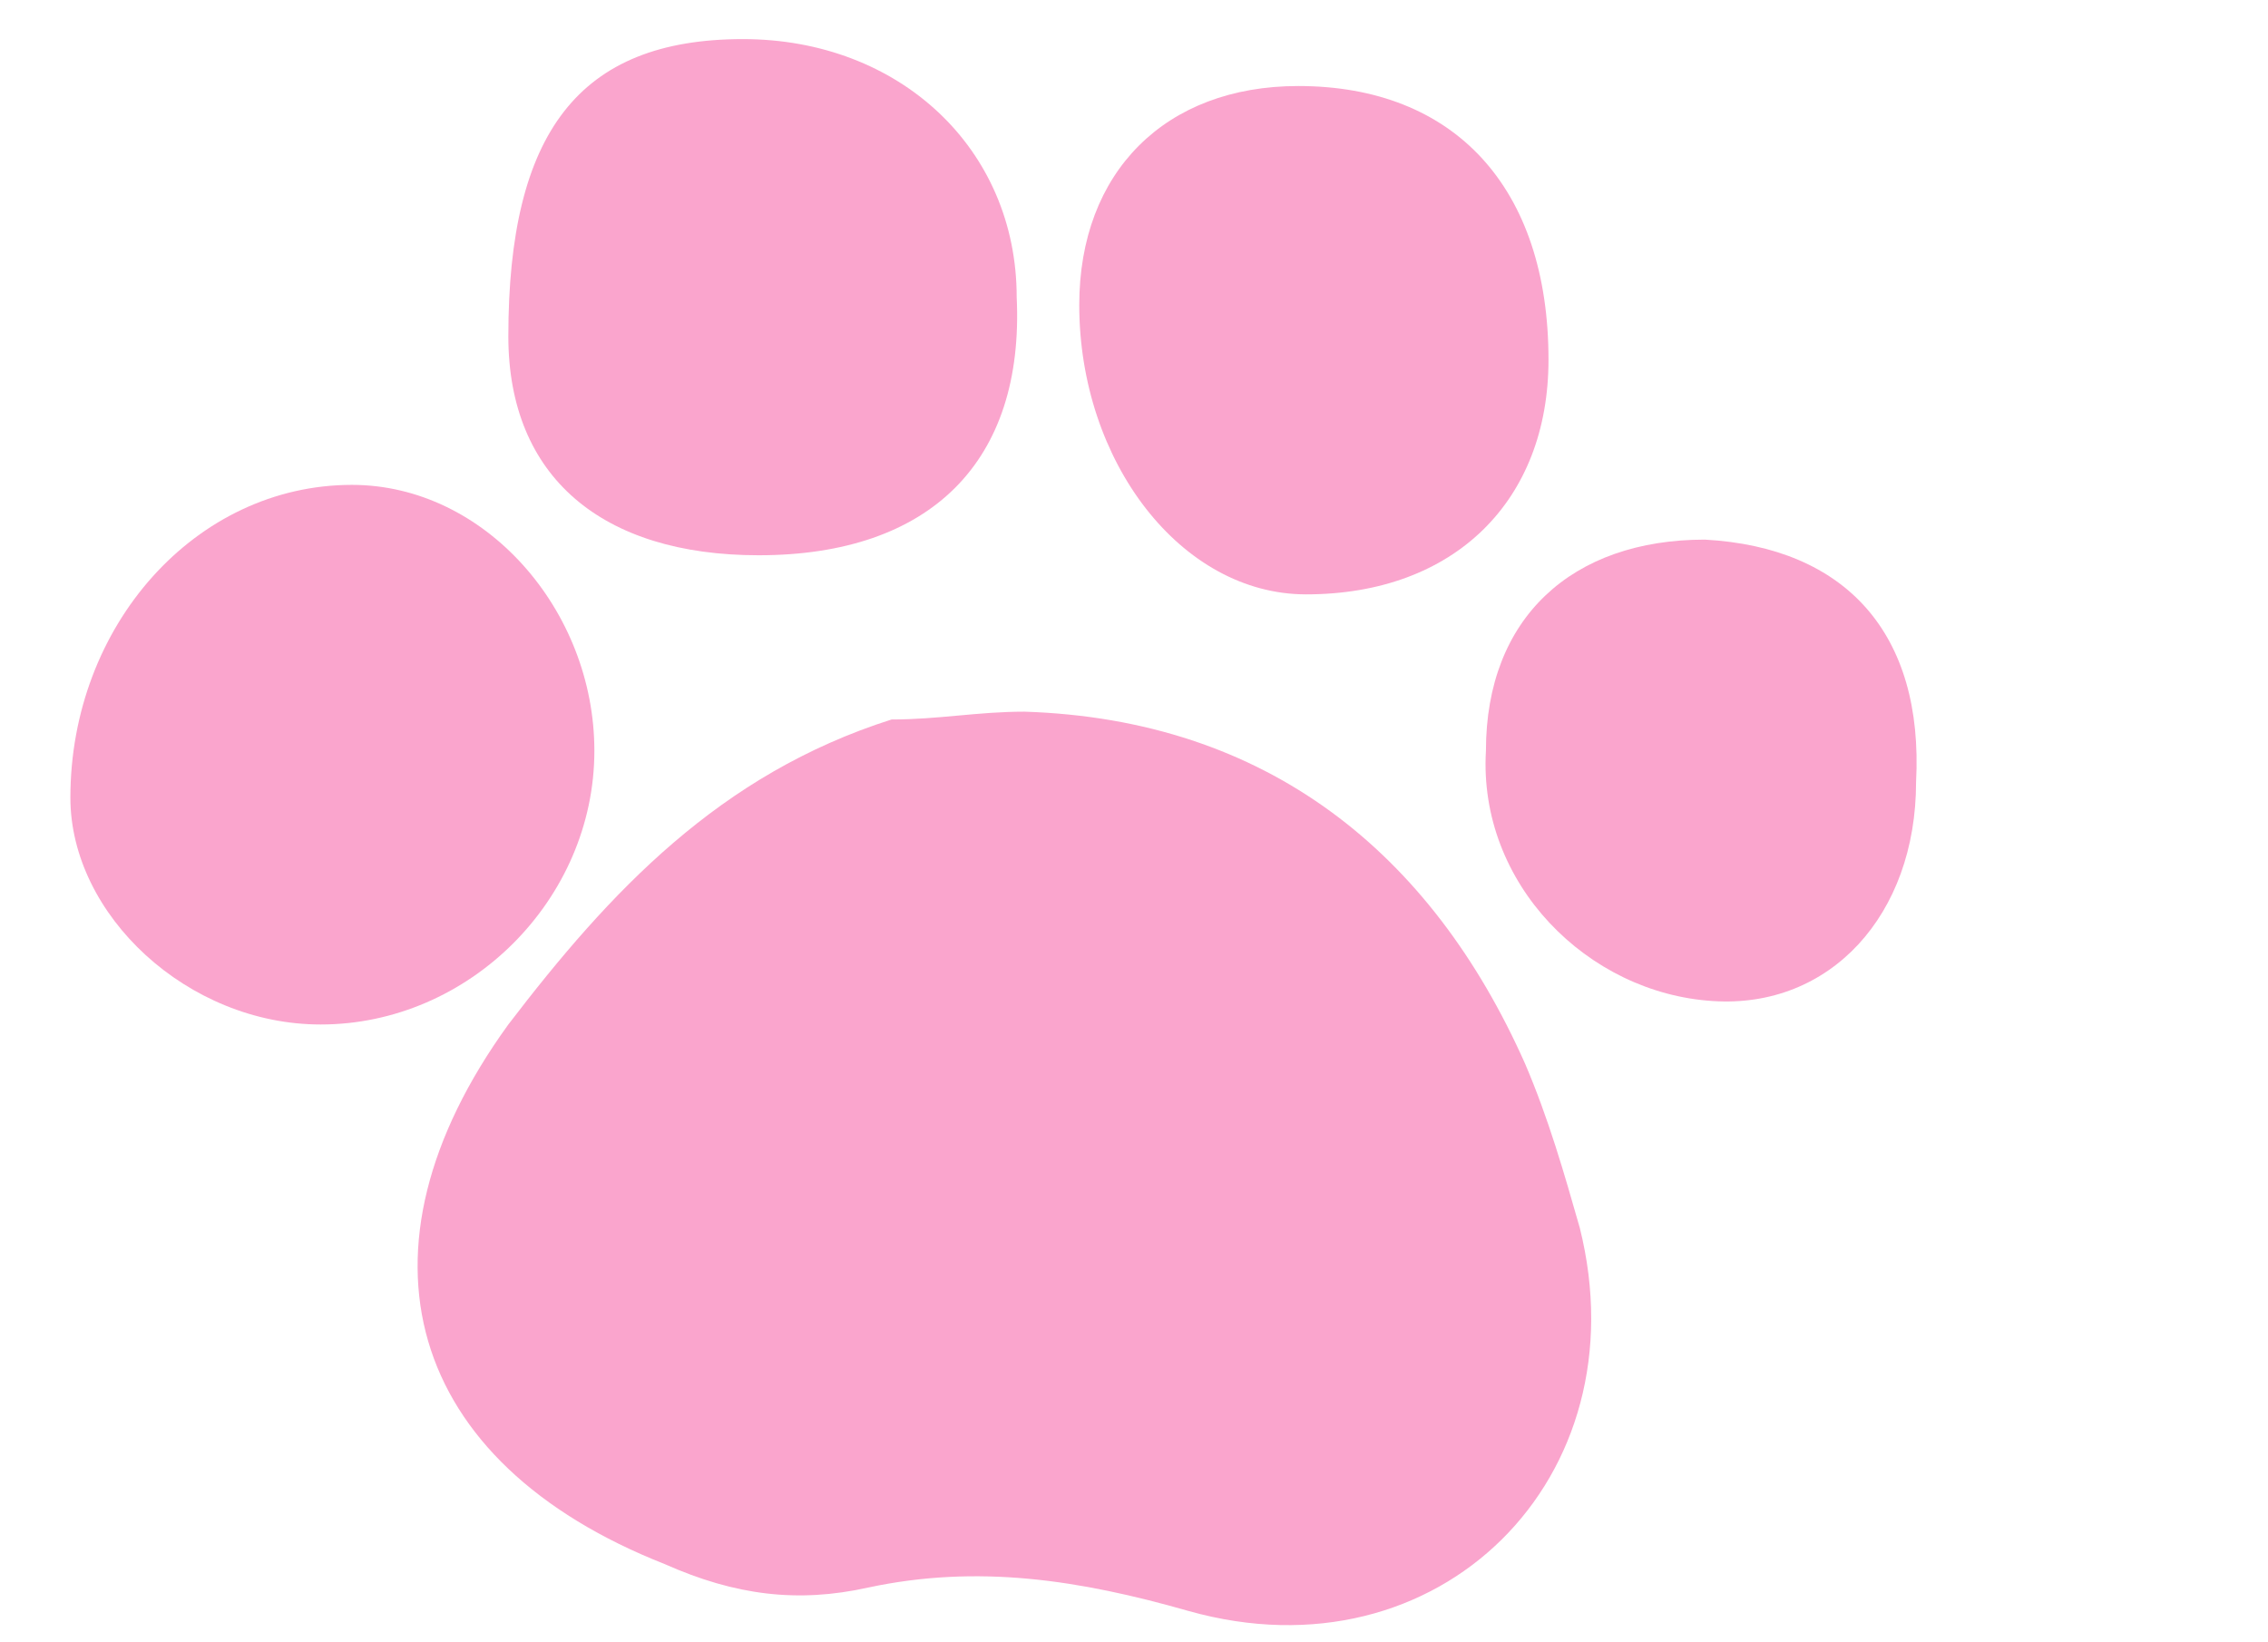 <?xml version="1.0" encoding="utf-8"?>
<!-- Generator: Adobe Illustrator 24.1.0, SVG Export Plug-In . SVG Version: 6.00 Build 0)  -->
<svg version="1.1" id="Layer_1" xmlns="http://www.w3.org/2000/svg" xmlns:xlink="http://www.w3.org/1999/xlink" x="0px" y="0px"
	 viewBox="8 6 29 21" style="enable-background:new 0 0 40 30;" xml:space="preserve">
<style type="text/css">.st0{fill:#faa5cd;}</style>
<g class="st0">
	<g>
		<path d="M21.1,15.1c3.1,0.1,5.2,1.8,6.4,4.5c0.3,0.7,0.5,1.4,0.7,2.1c0.8,3.2-1.8,5.8-5,4.9c-1.4-0.4-2.7-0.6-4.1-0.3
			c-0.9,0.2-1.7,0.1-2.6-0.3c-3.3-1.3-4.1-4-2-6.9c1.3-1.7,2.7-3.2,4.9-3.9C20,15.2,20.5,15.1,21.1,15.1z"/>
		<path d="M15.6,15.6c0,1.9-1.6,3.5-3.5,3.5c-1.7,0-3.2-1.4-3.2-2.9c0-2.2,1.6-4,3.6-4C14.2,12.2,15.6,13.8,15.6,15.6z"/>
		<path d="M17.7,13.1c-2,0-3.2-1-3.2-2.8c0-2.6,0.9-3.8,3-3.8c2,0,3.5,1.4,3.5,3.3C21.1,11.9,19.9,13.1,17.7,13.1z"/>
		<path d="M27.8,10.6c0,1.8-1.2,3-3.1,3c-1.6,0-2.9-1.7-2.9-3.7c0-1.7,1.1-2.8,2.8-2.8C26.6,7.1,27.8,8.4,27.8,10.6z"/>
		<path d="M32.5,16c0,1.7-1.1,2.9-2.6,2.8c-1.6-0.1-3-1.5-2.9-3.2c0-1.7,1.1-2.7,2.8-2.7C31.6,13,32.6,14.1,32.5,16z"/>
	</g>
</g>
</svg>
